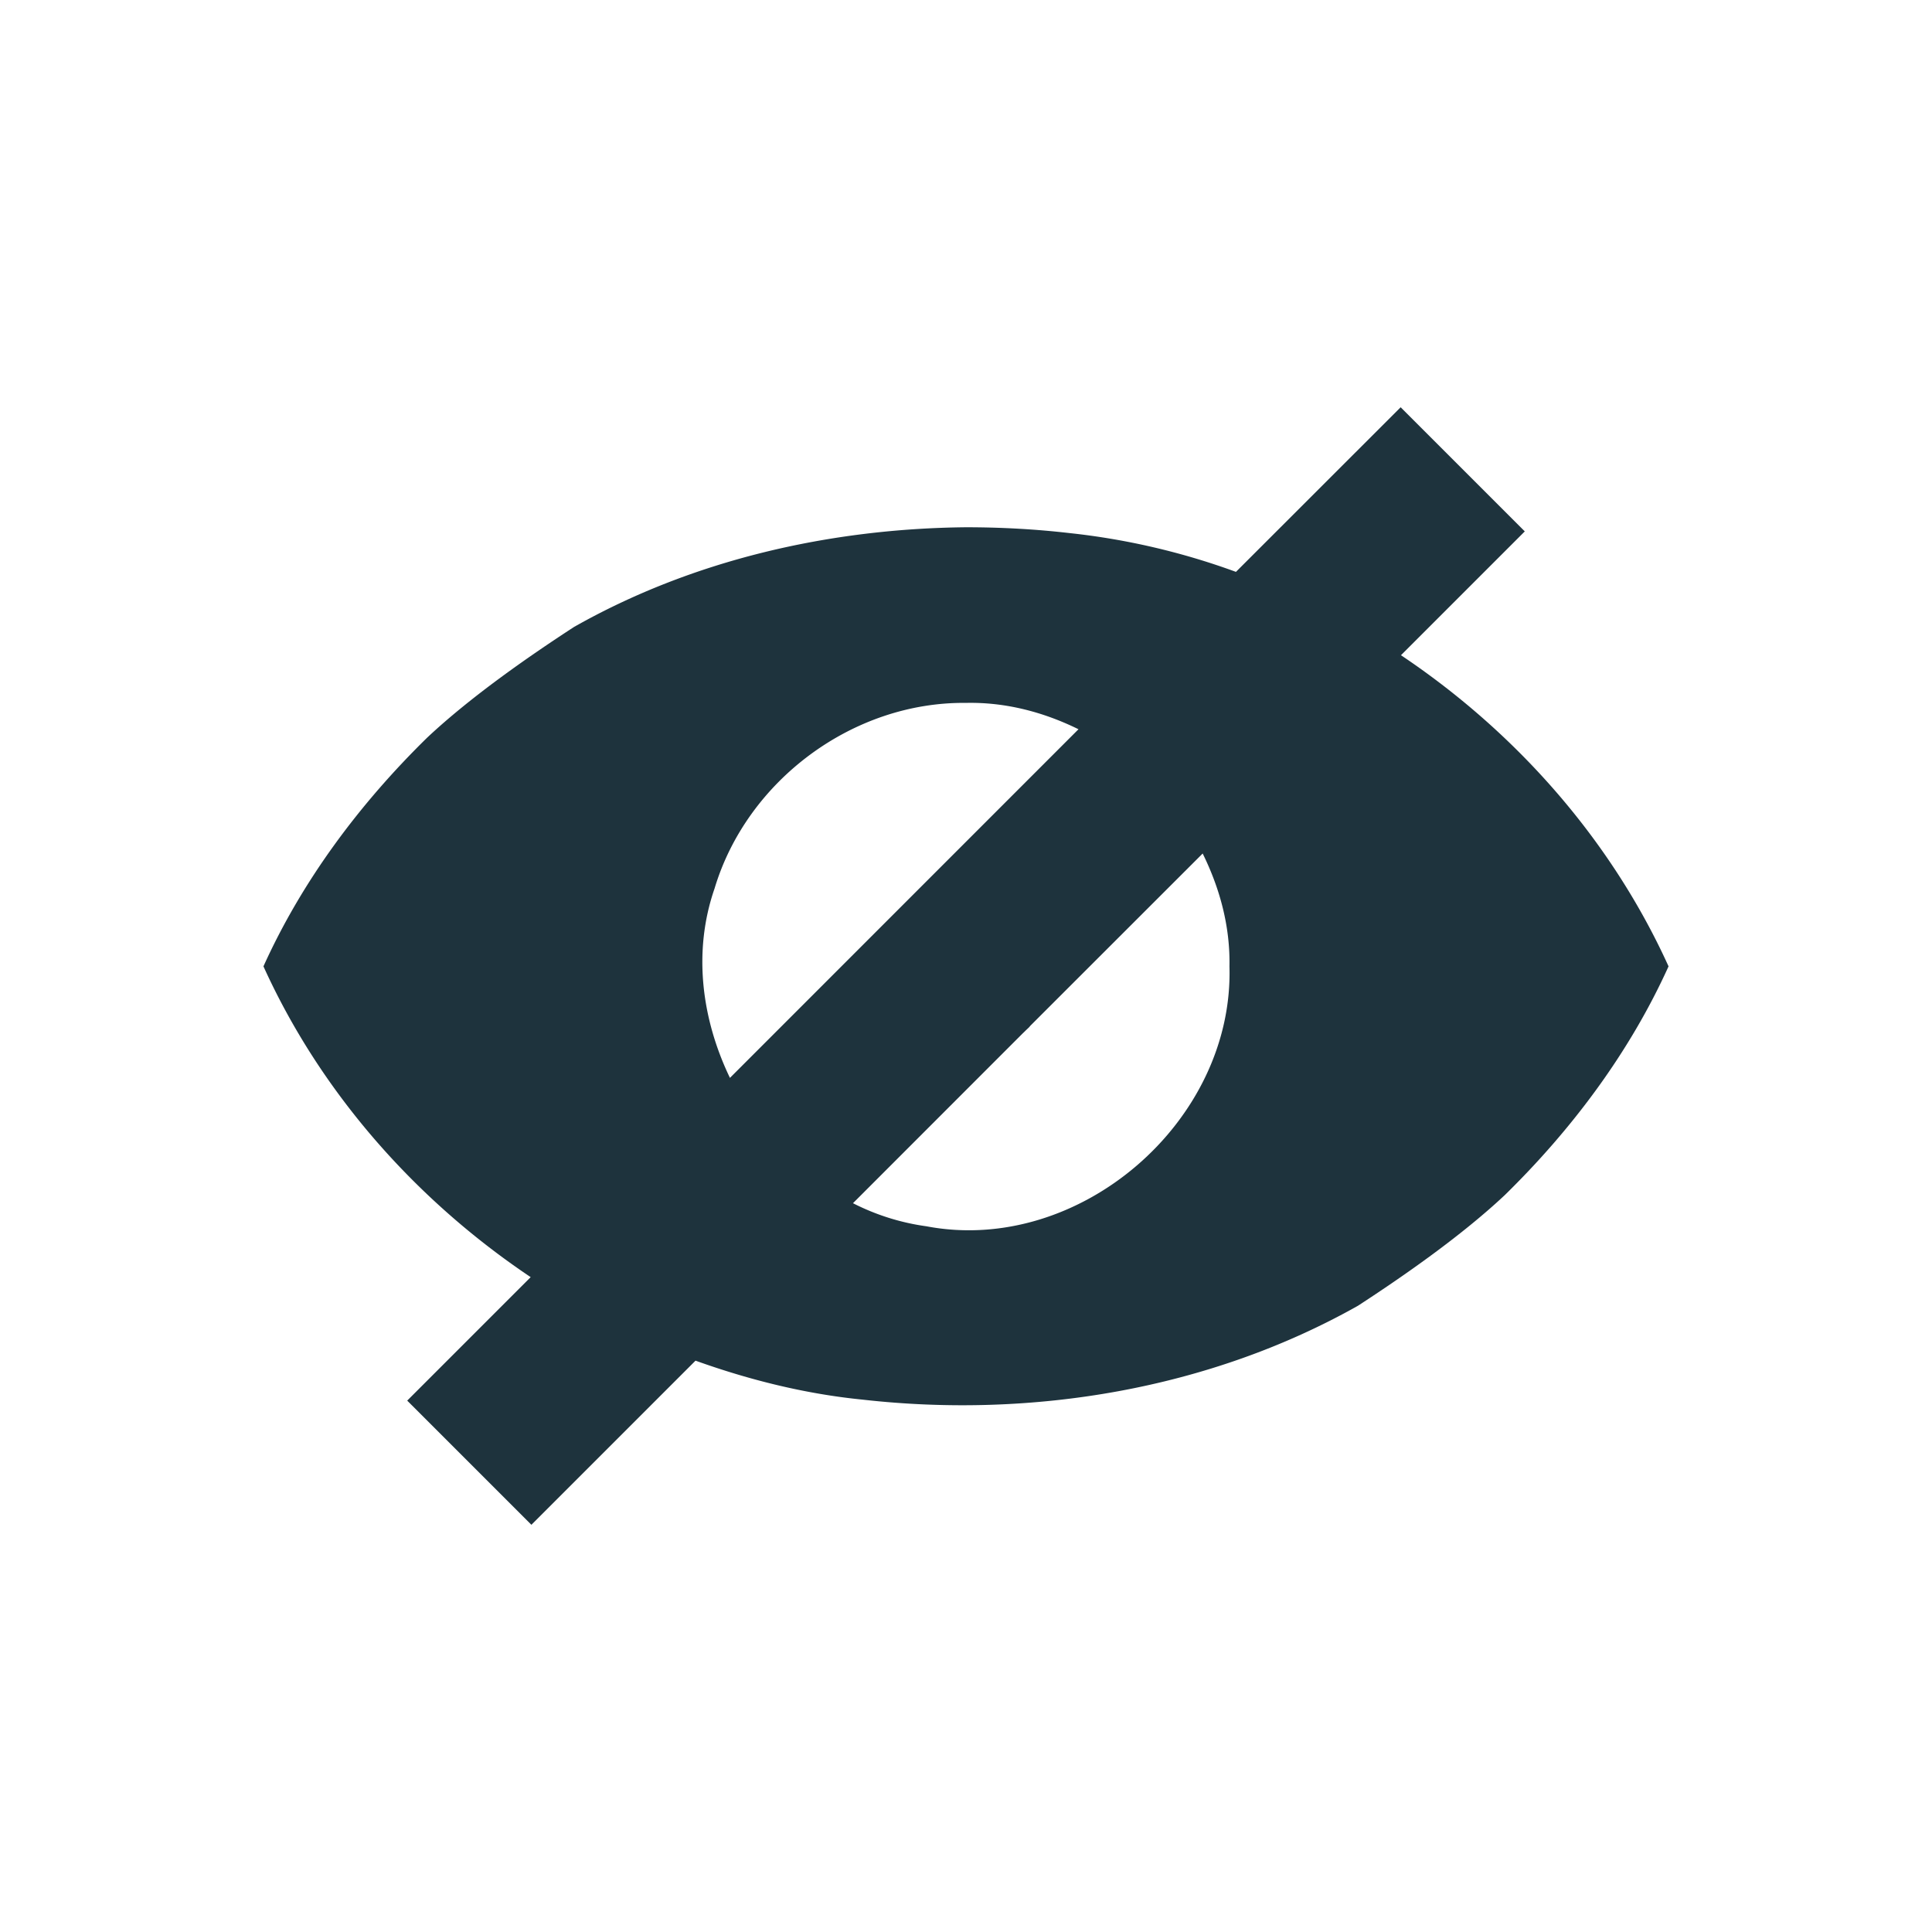 <svg xmlns="http://www.w3.org/2000/svg" width="22" height="22"><defs><style type="text/css" id="current-color-scheme"></style></defs><path d="M15.95 4.637l-1.876 1.875a7.985 7.985 0 0 0-1.898-.442c-.39-.045-.784-.066-1.176-.066-1.55.015-3.112.37-4.463 1.135-.538.35-1.185.803-1.672 1.26-.766.75-1.422 1.625-1.865 2.605.653 1.44 1.734 2.661 3.043 3.539l-1.406 1.406 1.414 1.414 1.869-1.869c.614.22 1.25.379 1.904.444 1.928.217 3.945-.115 5.639-1.069.538-.35 1.185-.803 1.672-1.26.766-.75 1.422-1.626 1.865-2.605-.654-1.441-1.736-2.665-3.047-3.543l1.41-1.41-1.414-1.414zM11 8.004c.453-.01.886.106 1.281.3l-3.969 3.97c-.321-.667-.425-1.436-.175-2.157C8.506 8.887 9.713 7.99 11 8.004zm2.695 1.715c.196.397.314.832.305 1.285.052 1.766-1.709 3.29-3.45 2.96a2.622 2.622 0 0 1-.837-.263l1.932-1.933a1 1 0 0 0 .035-.034l.037-.035a1 1 0 0 0 .017-.02l1.961-1.96z" fill="currentColor" color="#1e333d"/></svg>